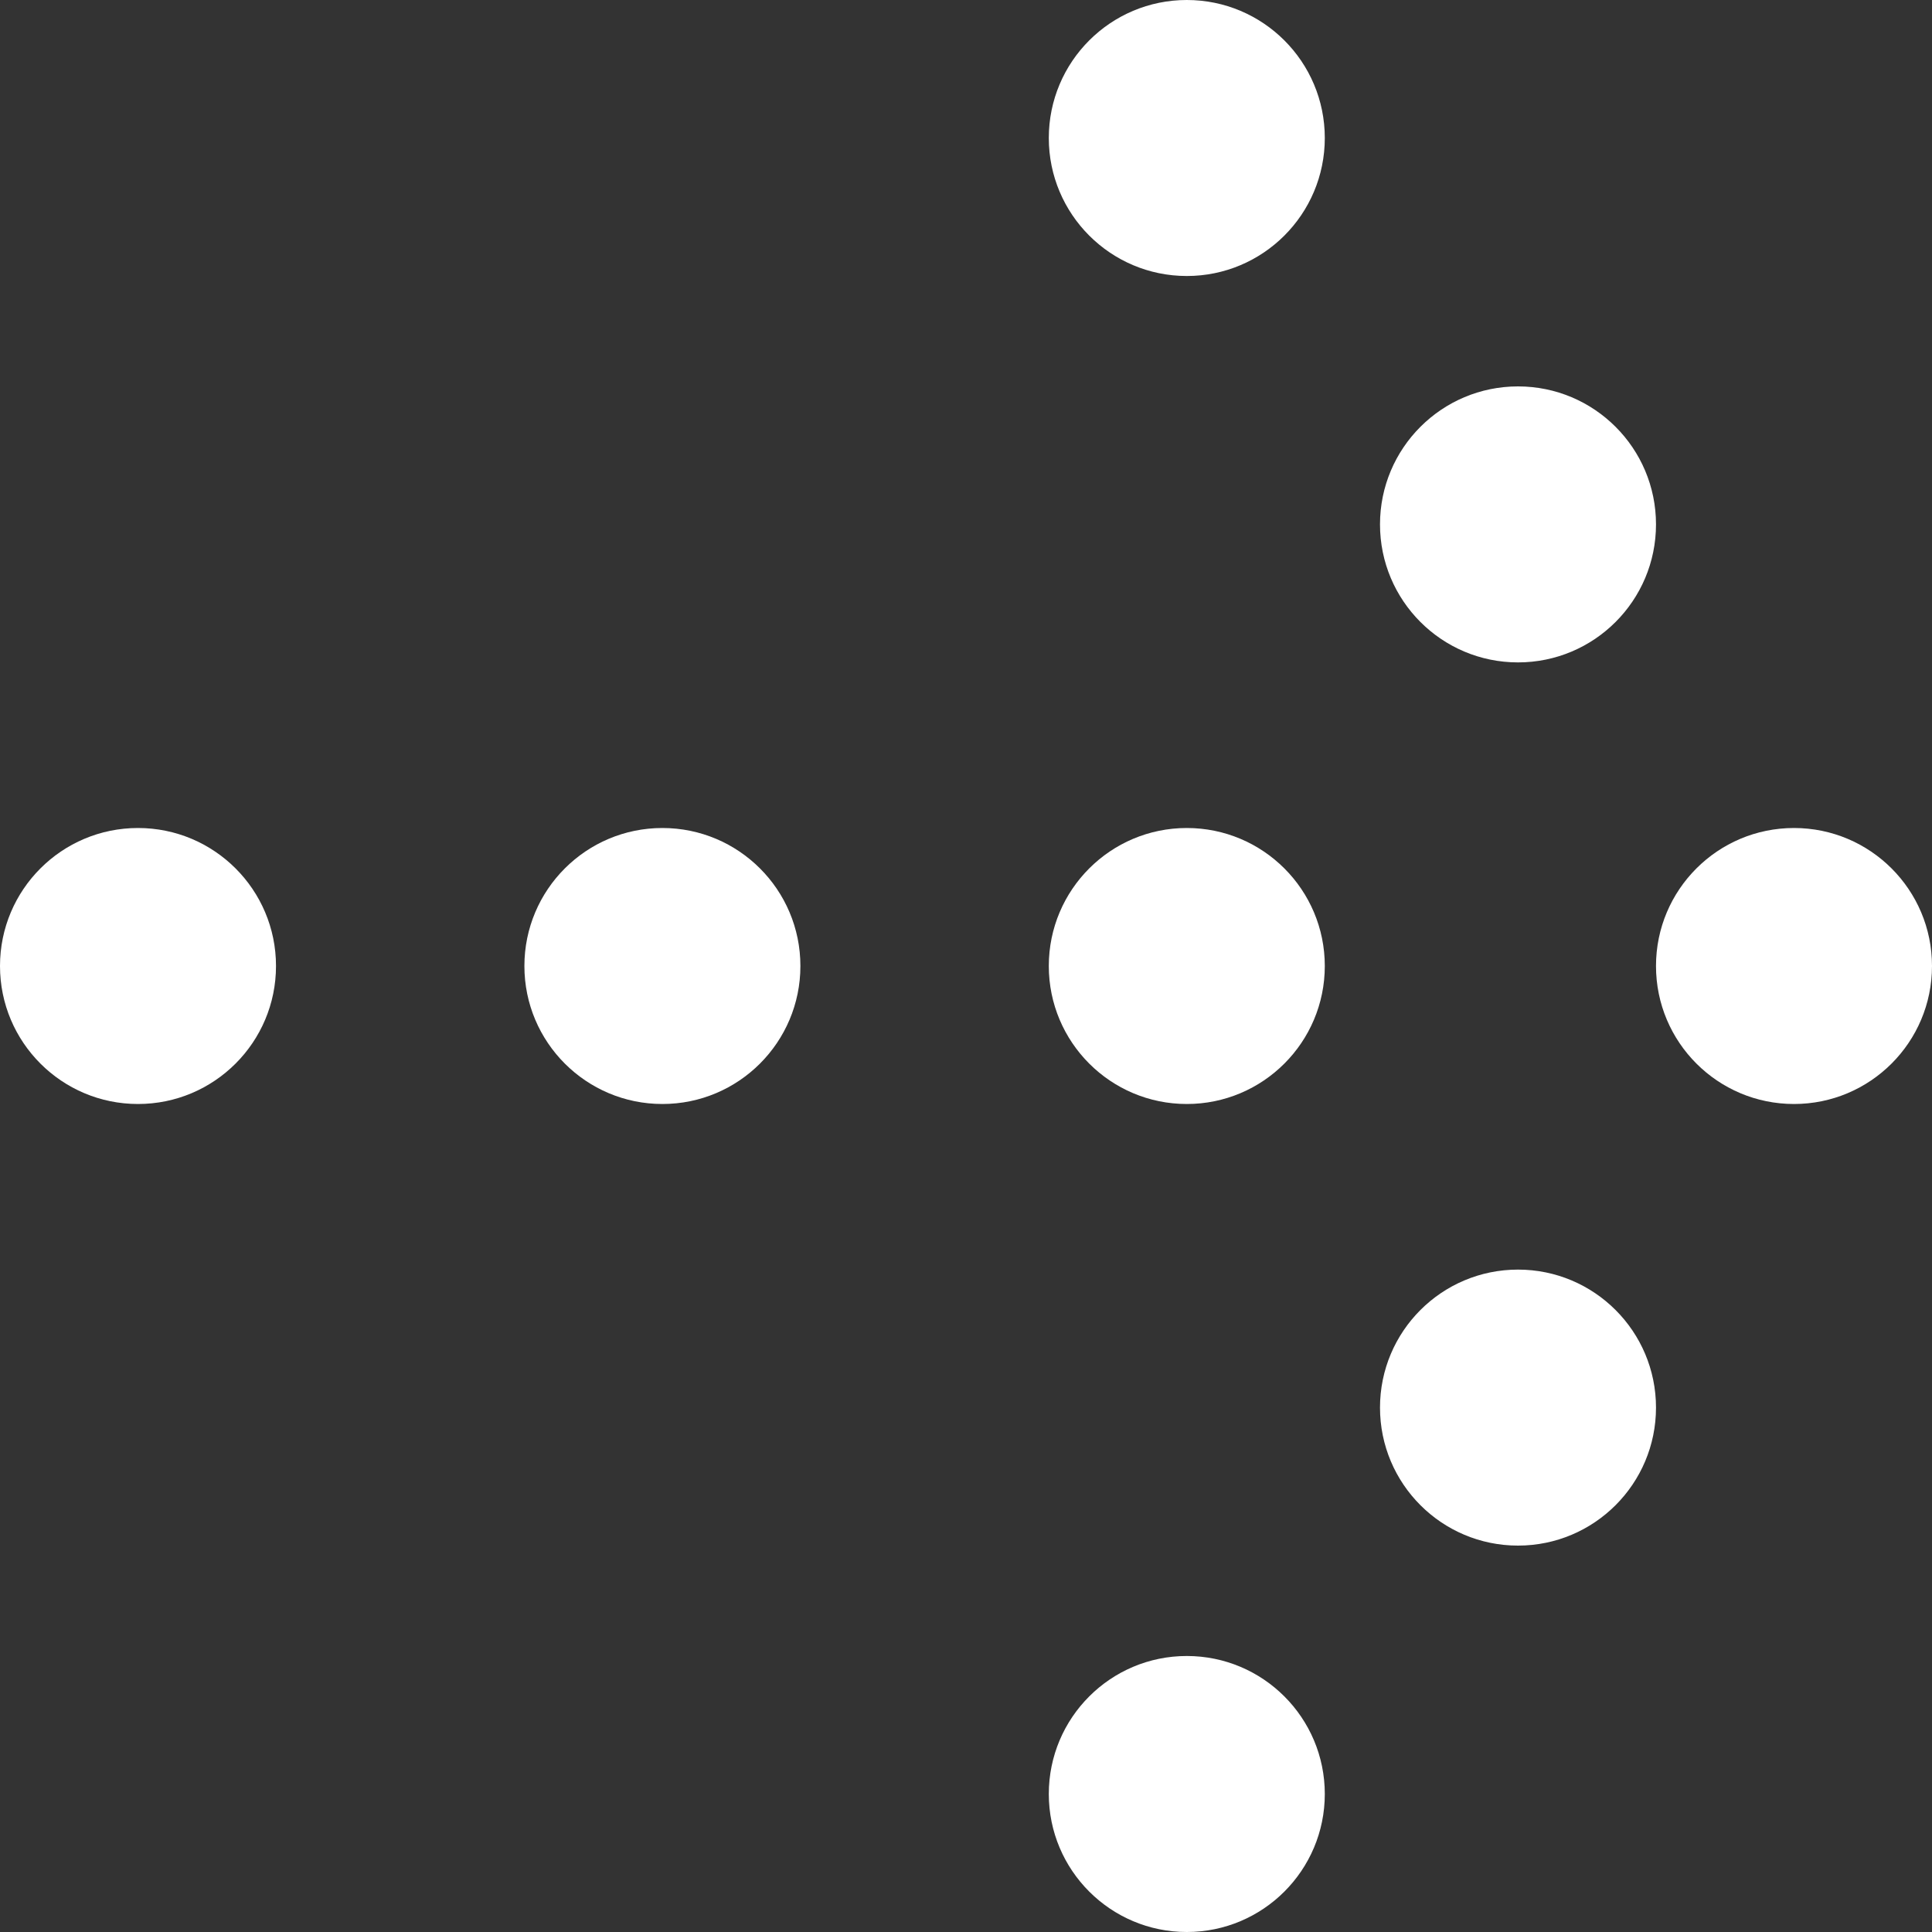 <svg height="35" width="35" xmlns="http://www.w3.org/2000/svg"><rect width="100%" height="100%" fill="#333333" stroke="none"/><g fill="#fff"><circle cx="2.5" cy="17.5" r="2.5"/><circle cx="12" cy="17.5" r="2.5"/><circle cx="21.5" cy="17.5" r="2.5"/><circle cx="32.5" cy="17.5" r="2.5"/><circle cx="27.5" cy="25.5" r="2.5"/><circle cx="21.5" cy="32.5" r="2.5"/><circle cx="27.5" cy="9.5" r="2.5"/><circle cx="21.5" cy="2.5" r="2.5"/></g></svg>